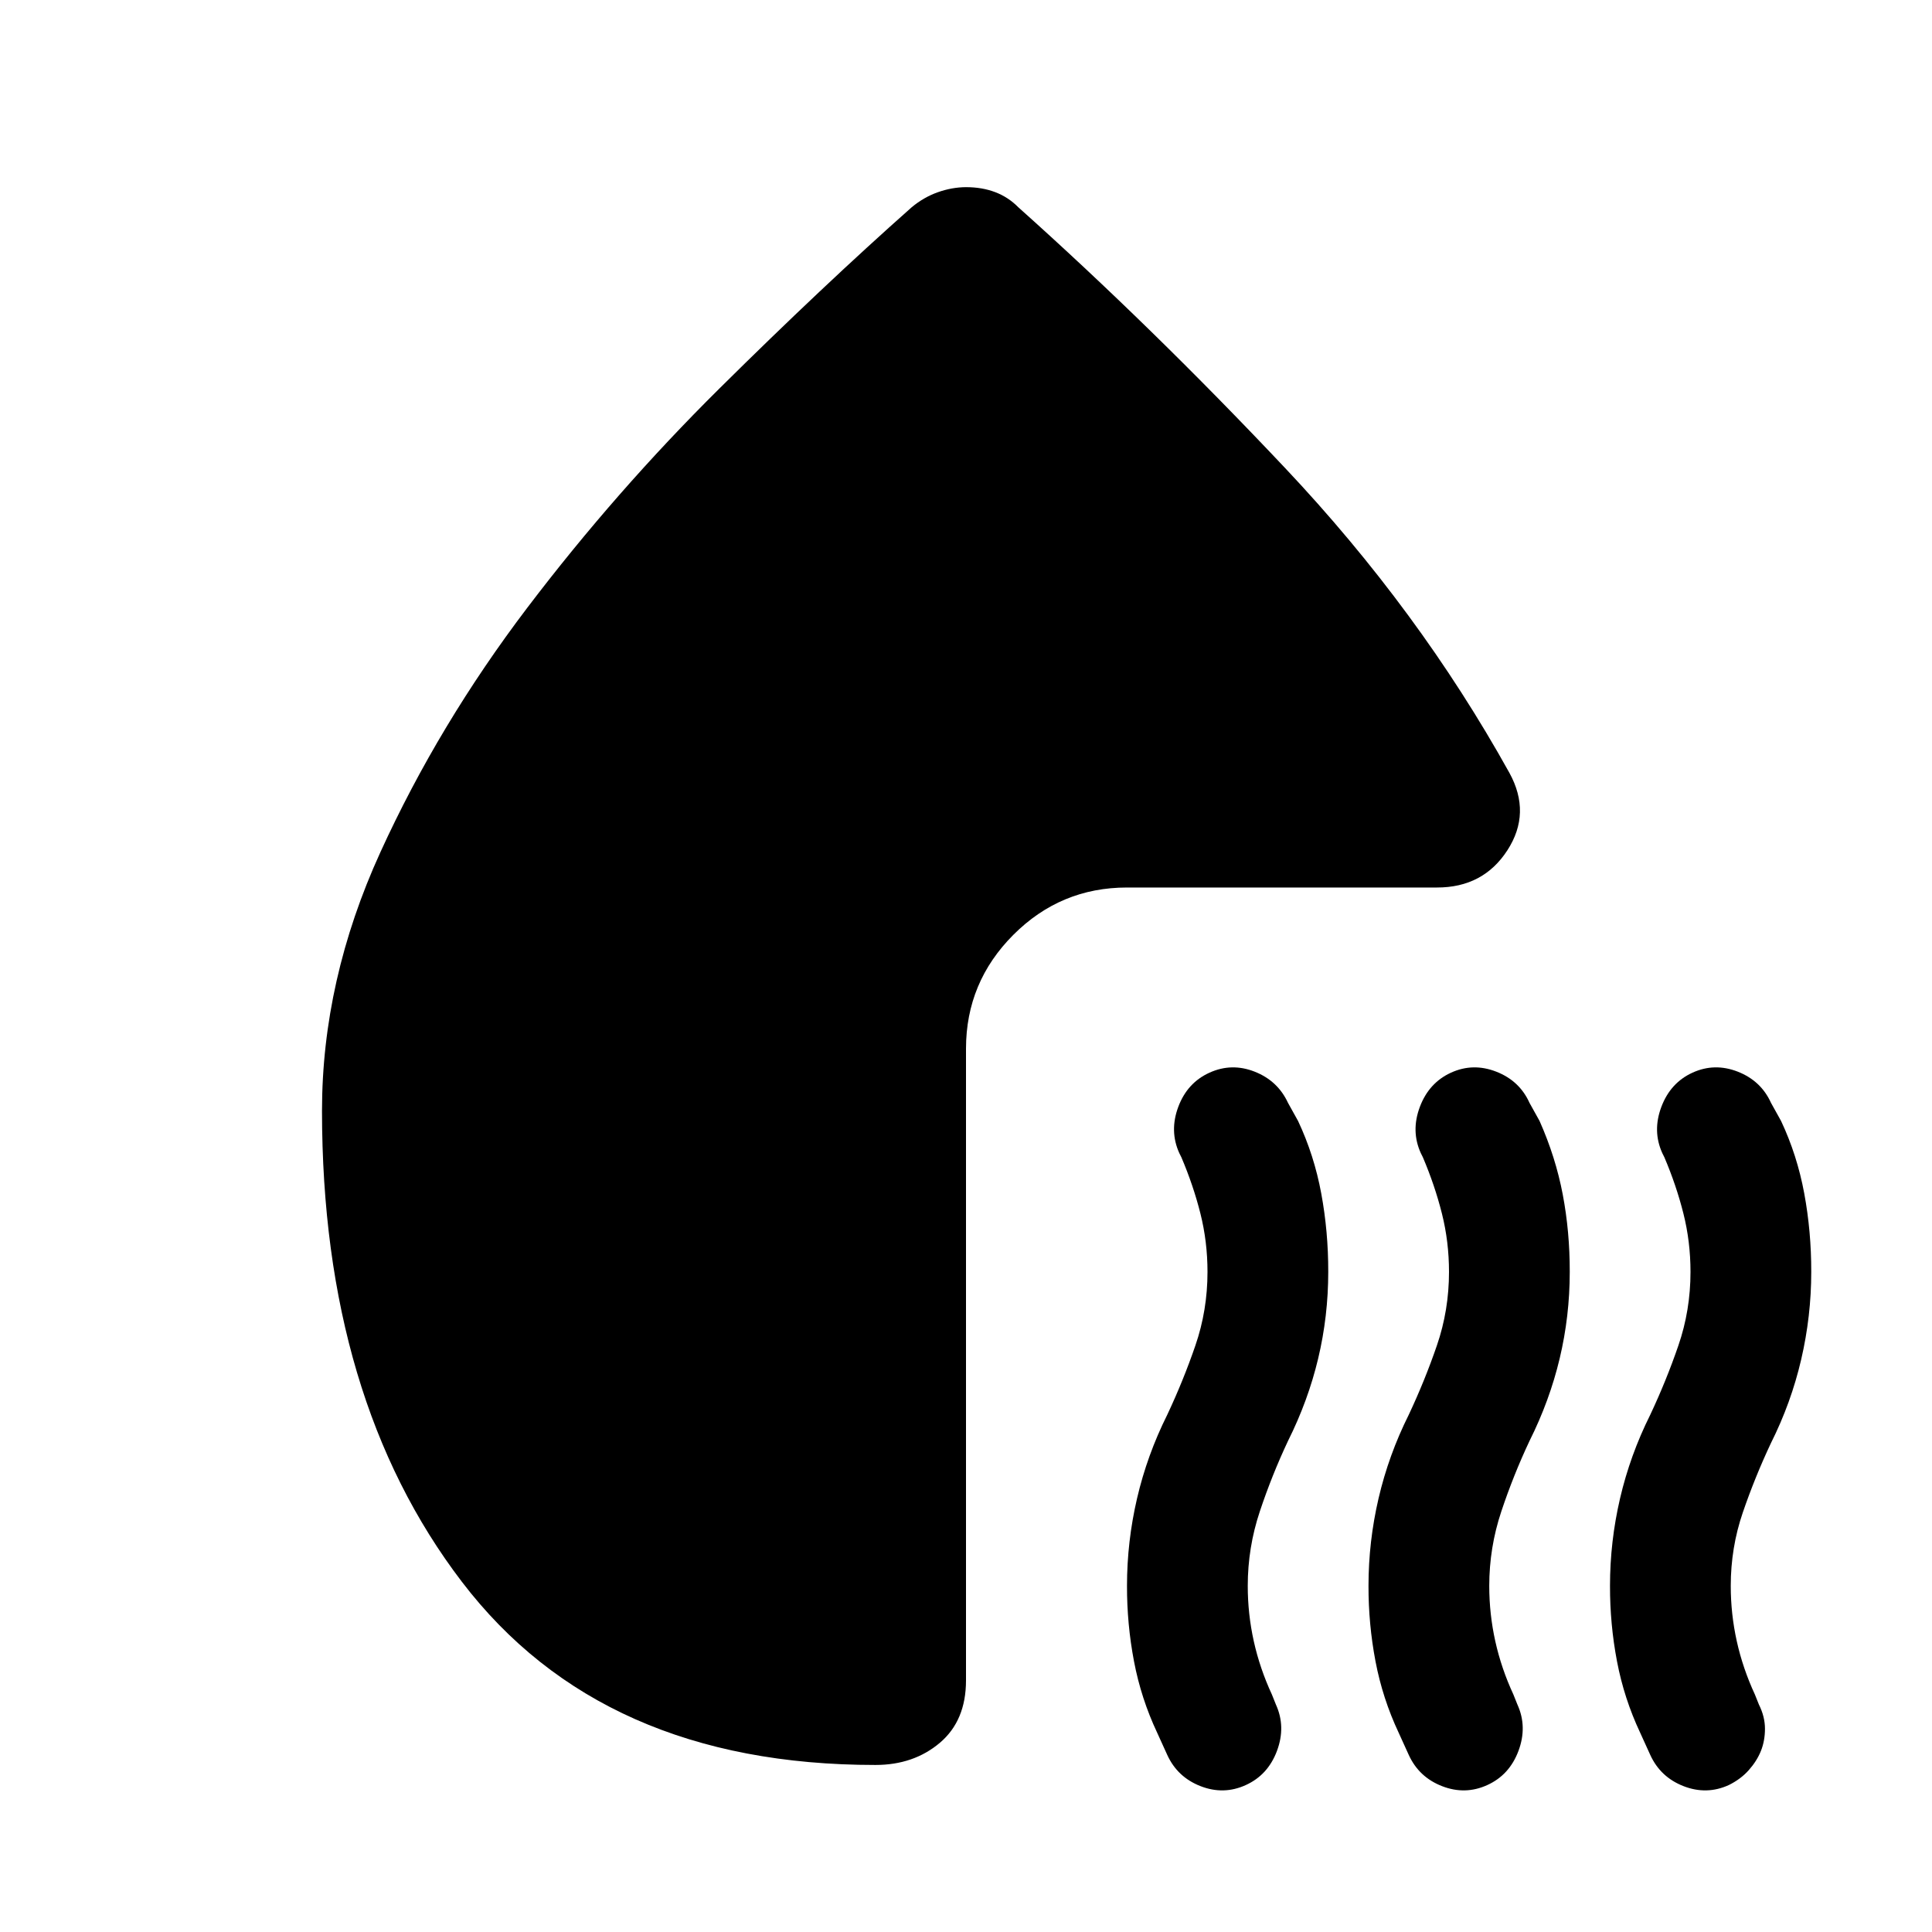 <svg xmlns="http://www.w3.org/2000/svg" viewBox="0 0 24 24" width="24" height="24"><path fill="currentColor" d="M15.475 22.175q-.275.125-.562.013T14.5 21.8l-.125-.275q-.2-.425-.288-.887T14 19.7q0-.55.125-1.087t.375-1.038q.2-.425.35-.862T15 15.8q0-.375-.088-.725t-.237-.7l-.025-.05q-.125-.275-.013-.575t.388-.425t.562-.012t.413.387l.125.225q.2.425.288.9t.087.975q0 .55-.125 1.075T16 17.9q-.2.425-.35.875t-.15.925q0 .35.075.688t.225.662l.05.125q.125.275.013.575t-.388.425m3 0q-.275.125-.562.013T17.5 21.8l-.125-.275q-.2-.425-.288-.887T17 19.7q0-.55.125-1.087t.375-1.038q.2-.425.35-.862T18 15.8q0-.375-.088-.725t-.237-.7l-.025-.05q-.125-.275-.012-.575t.387-.425t.563-.012t.412.387l.125.225q.2.45.288.913t.087.962q0 .55-.125 1.075T19 17.9q-.2.425-.35.875t-.15.925q0 .35.075.688t.225.662l.05.125q.125.275.013.575t-.388.425m2.55-8.85q.275-.125.563-.012T22 13.7l.125.225q.2.425.288.9t.087.975q0 .55-.125 1.088T22 17.925q-.2.425-.35.863t-.15.912q0 .35.075.688t.225.662l.05.125q.075.15.075.3t-.05.275t-.15.238t-.25.187q-.275.125-.562.013T20.5 21.8l-.125-.275q-.2-.425-.288-.887T20 19.7q0-.55.125-1.087t.375-1.038q.2-.425.35-.862T21 15.8q0-.375-.088-.725t-.237-.7l-.025-.05q-.125-.275-.012-.575t.387-.425M12 2.325q.2 0 .363.062t.287.188q1.65 1.475 3.313 3.238T18.75 9.6q.275.5-.025.963t-.875.462H14q-.825 0-1.412.588T12 13.025v7.85q0 .5-.325.775t-.8.275q-3.4 0-5.137-2.275T4 13.8q0-1.625.725-3.213T6.55 7.55t2.388-2.725t2.387-2.25q.15-.125.325-.187t.35-.063"/></svg>